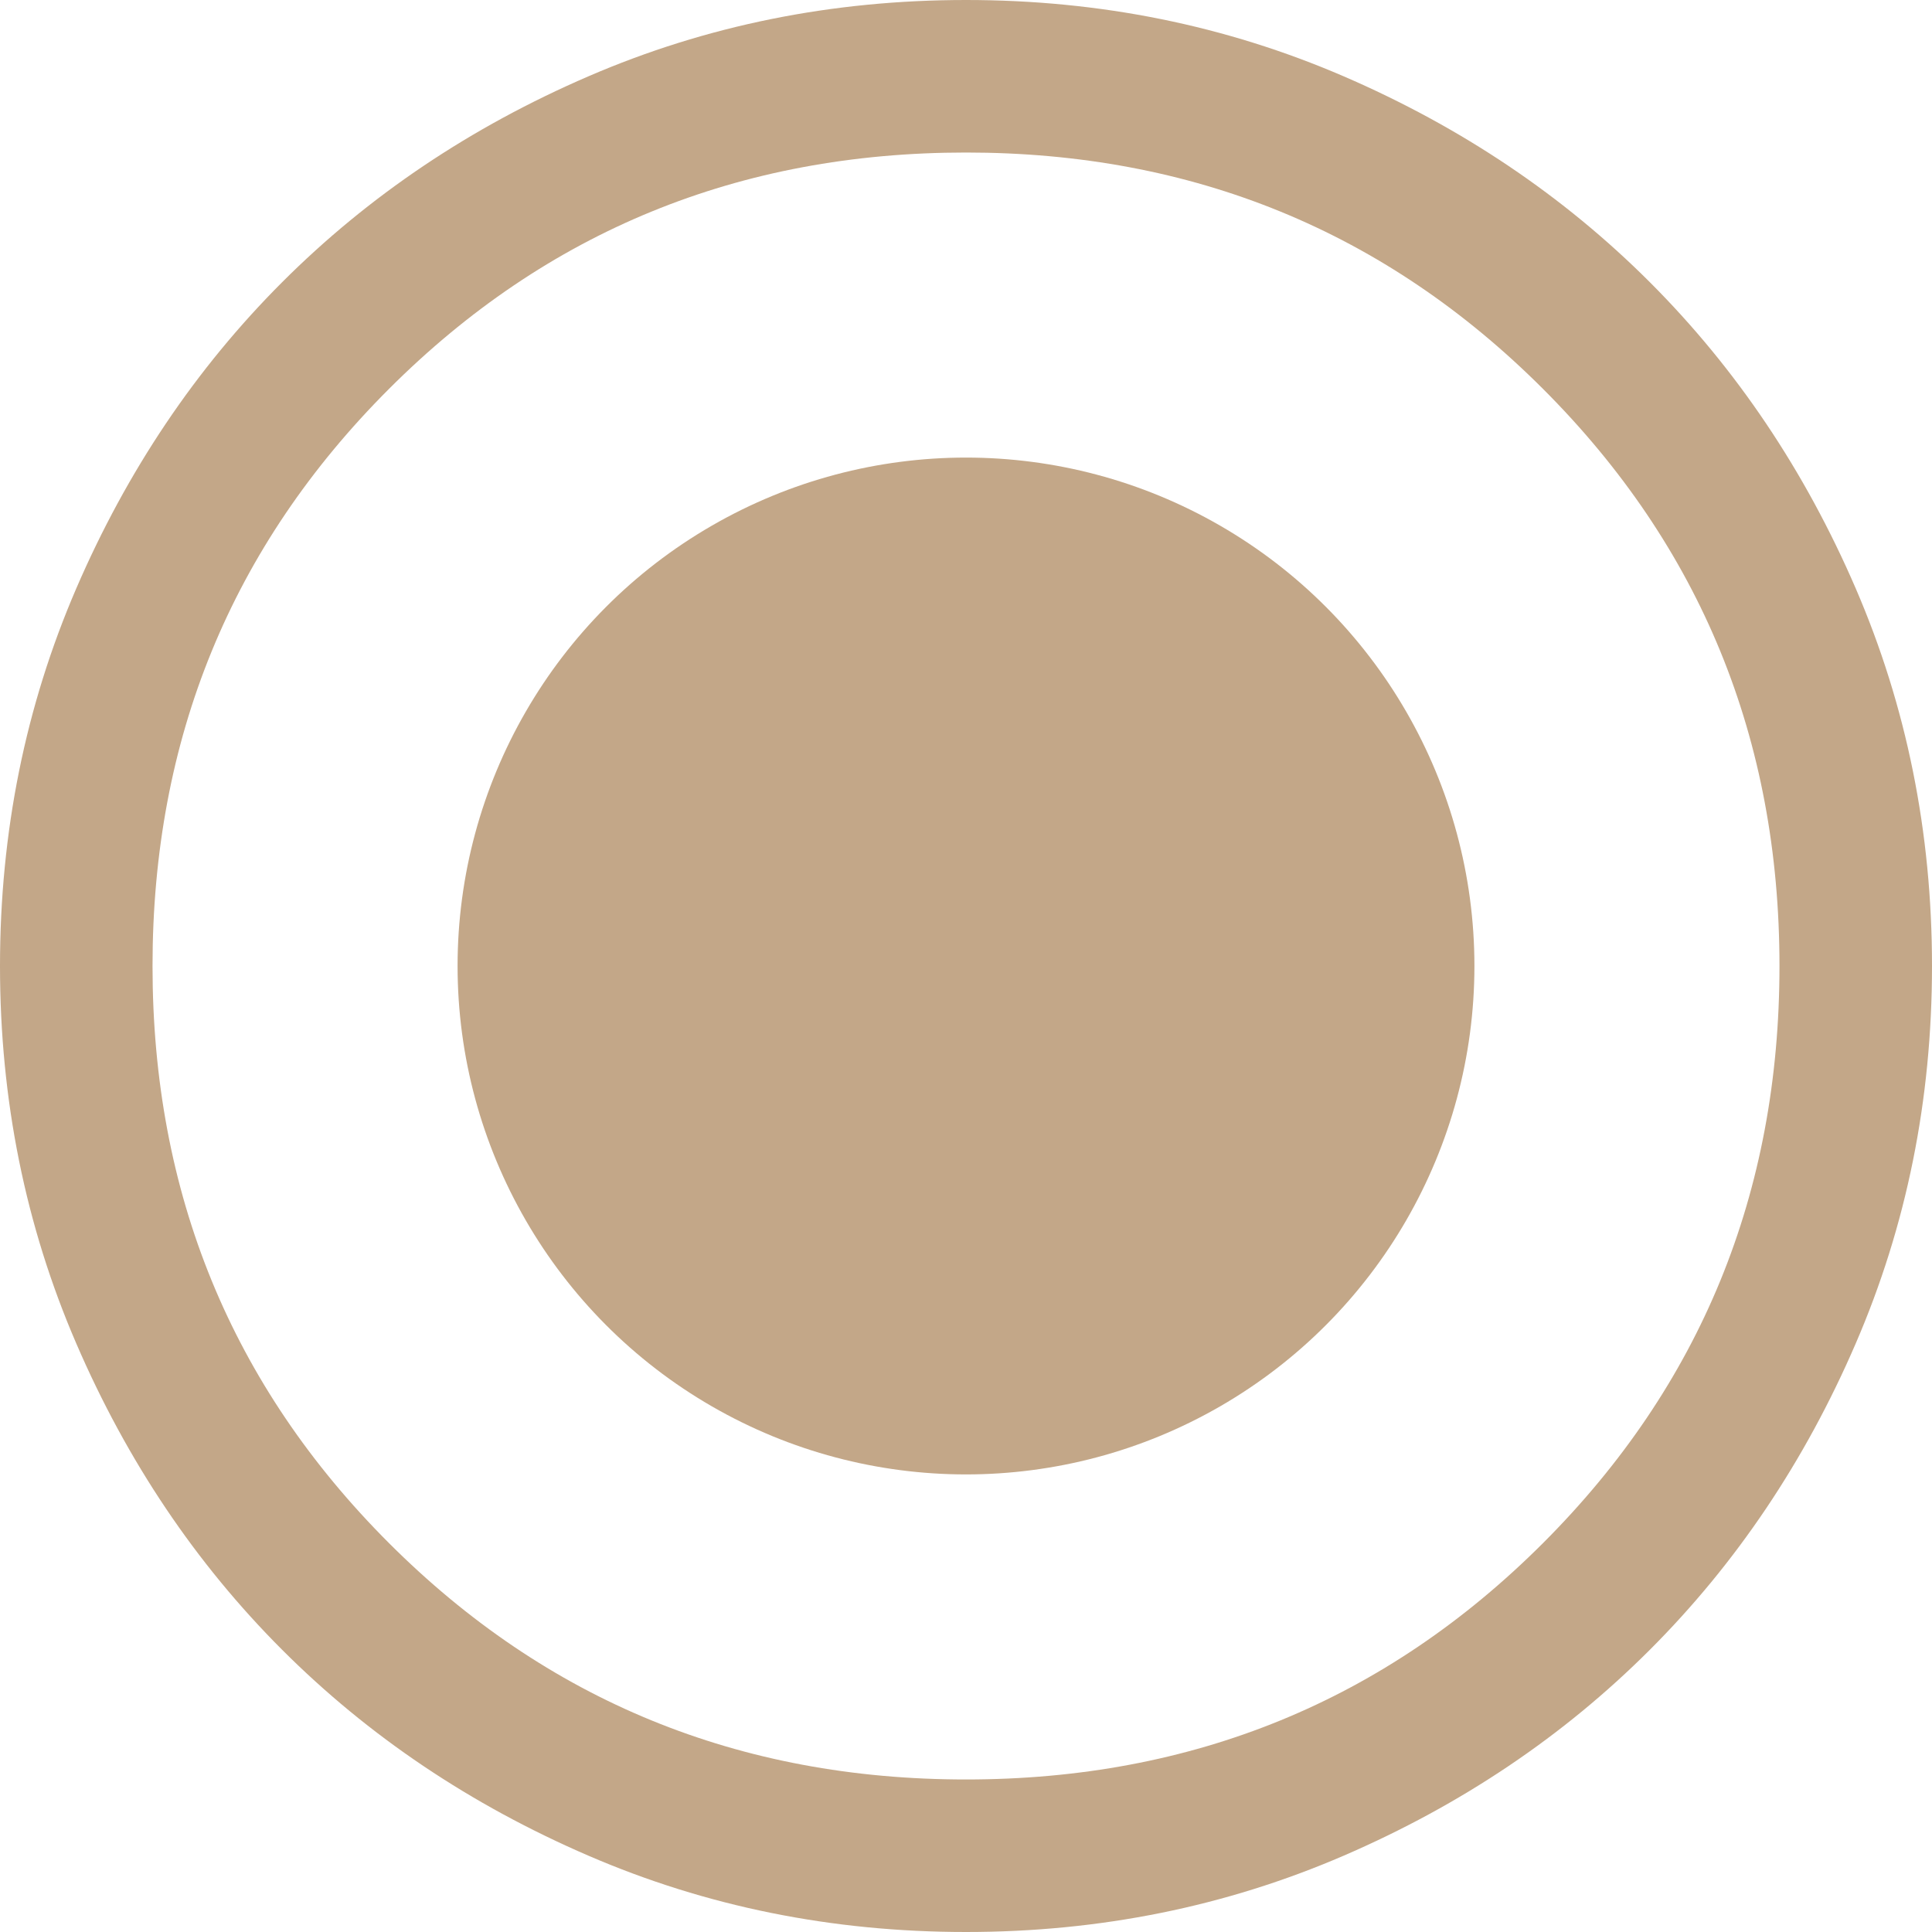 <svg width="19" height="19" viewBox="0 0 19 19" fill="none" xmlns="http://www.w3.org/2000/svg">
<path d="M9.5 19C8.183 19 6.946 18.75 5.788 18.25C4.629 17.75 3.625 17.075 2.775 16.225C1.925 15.375 1.25 14.371 0.75 13.212C0.25 12.054 0 10.817 0 9.5C0 8.183 0.25 6.946 0.75 5.787C1.25 4.629 1.925 3.625 2.775 2.775C3.625 1.925 4.629 1.25 5.788 0.75C6.946 0.25 8.183 0 9.5 0C10.817 0 12.054 0.25 13.213 0.75C14.371 1.25 15.375 1.925 16.225 2.775C17.075 3.625 17.75 4.629 18.25 5.787C18.75 6.946 19 8.183 19 9.5C19 10.817 18.75 12.054 18.25 13.212C17.75 14.371 17.075 15.375 16.225 16.225C15.375 17.075 14.371 17.75 13.213 18.25C12.054 18.75 10.817 19 9.5 19ZM9.5 17.5C11.733 17.5 13.625 16.725 15.175 15.175C16.725 13.625 17.5 11.733 17.5 9.5C17.5 7.267 16.725 5.375 15.175 3.825C13.625 2.275 11.733 1.5 9.5 1.5C7.267 1.5 5.375 2.275 3.825 3.825C2.275 5.375 1.5 7.267 1.5 9.5C1.5 11.733 2.275 13.625 3.825 15.175C5.375 16.725 7.267 17.5 9.5 17.5Z" fill="#C3A788"/>
<circle cx="9.5" cy="9.5" r="5" fill="#C3A788"/>
</svg>
